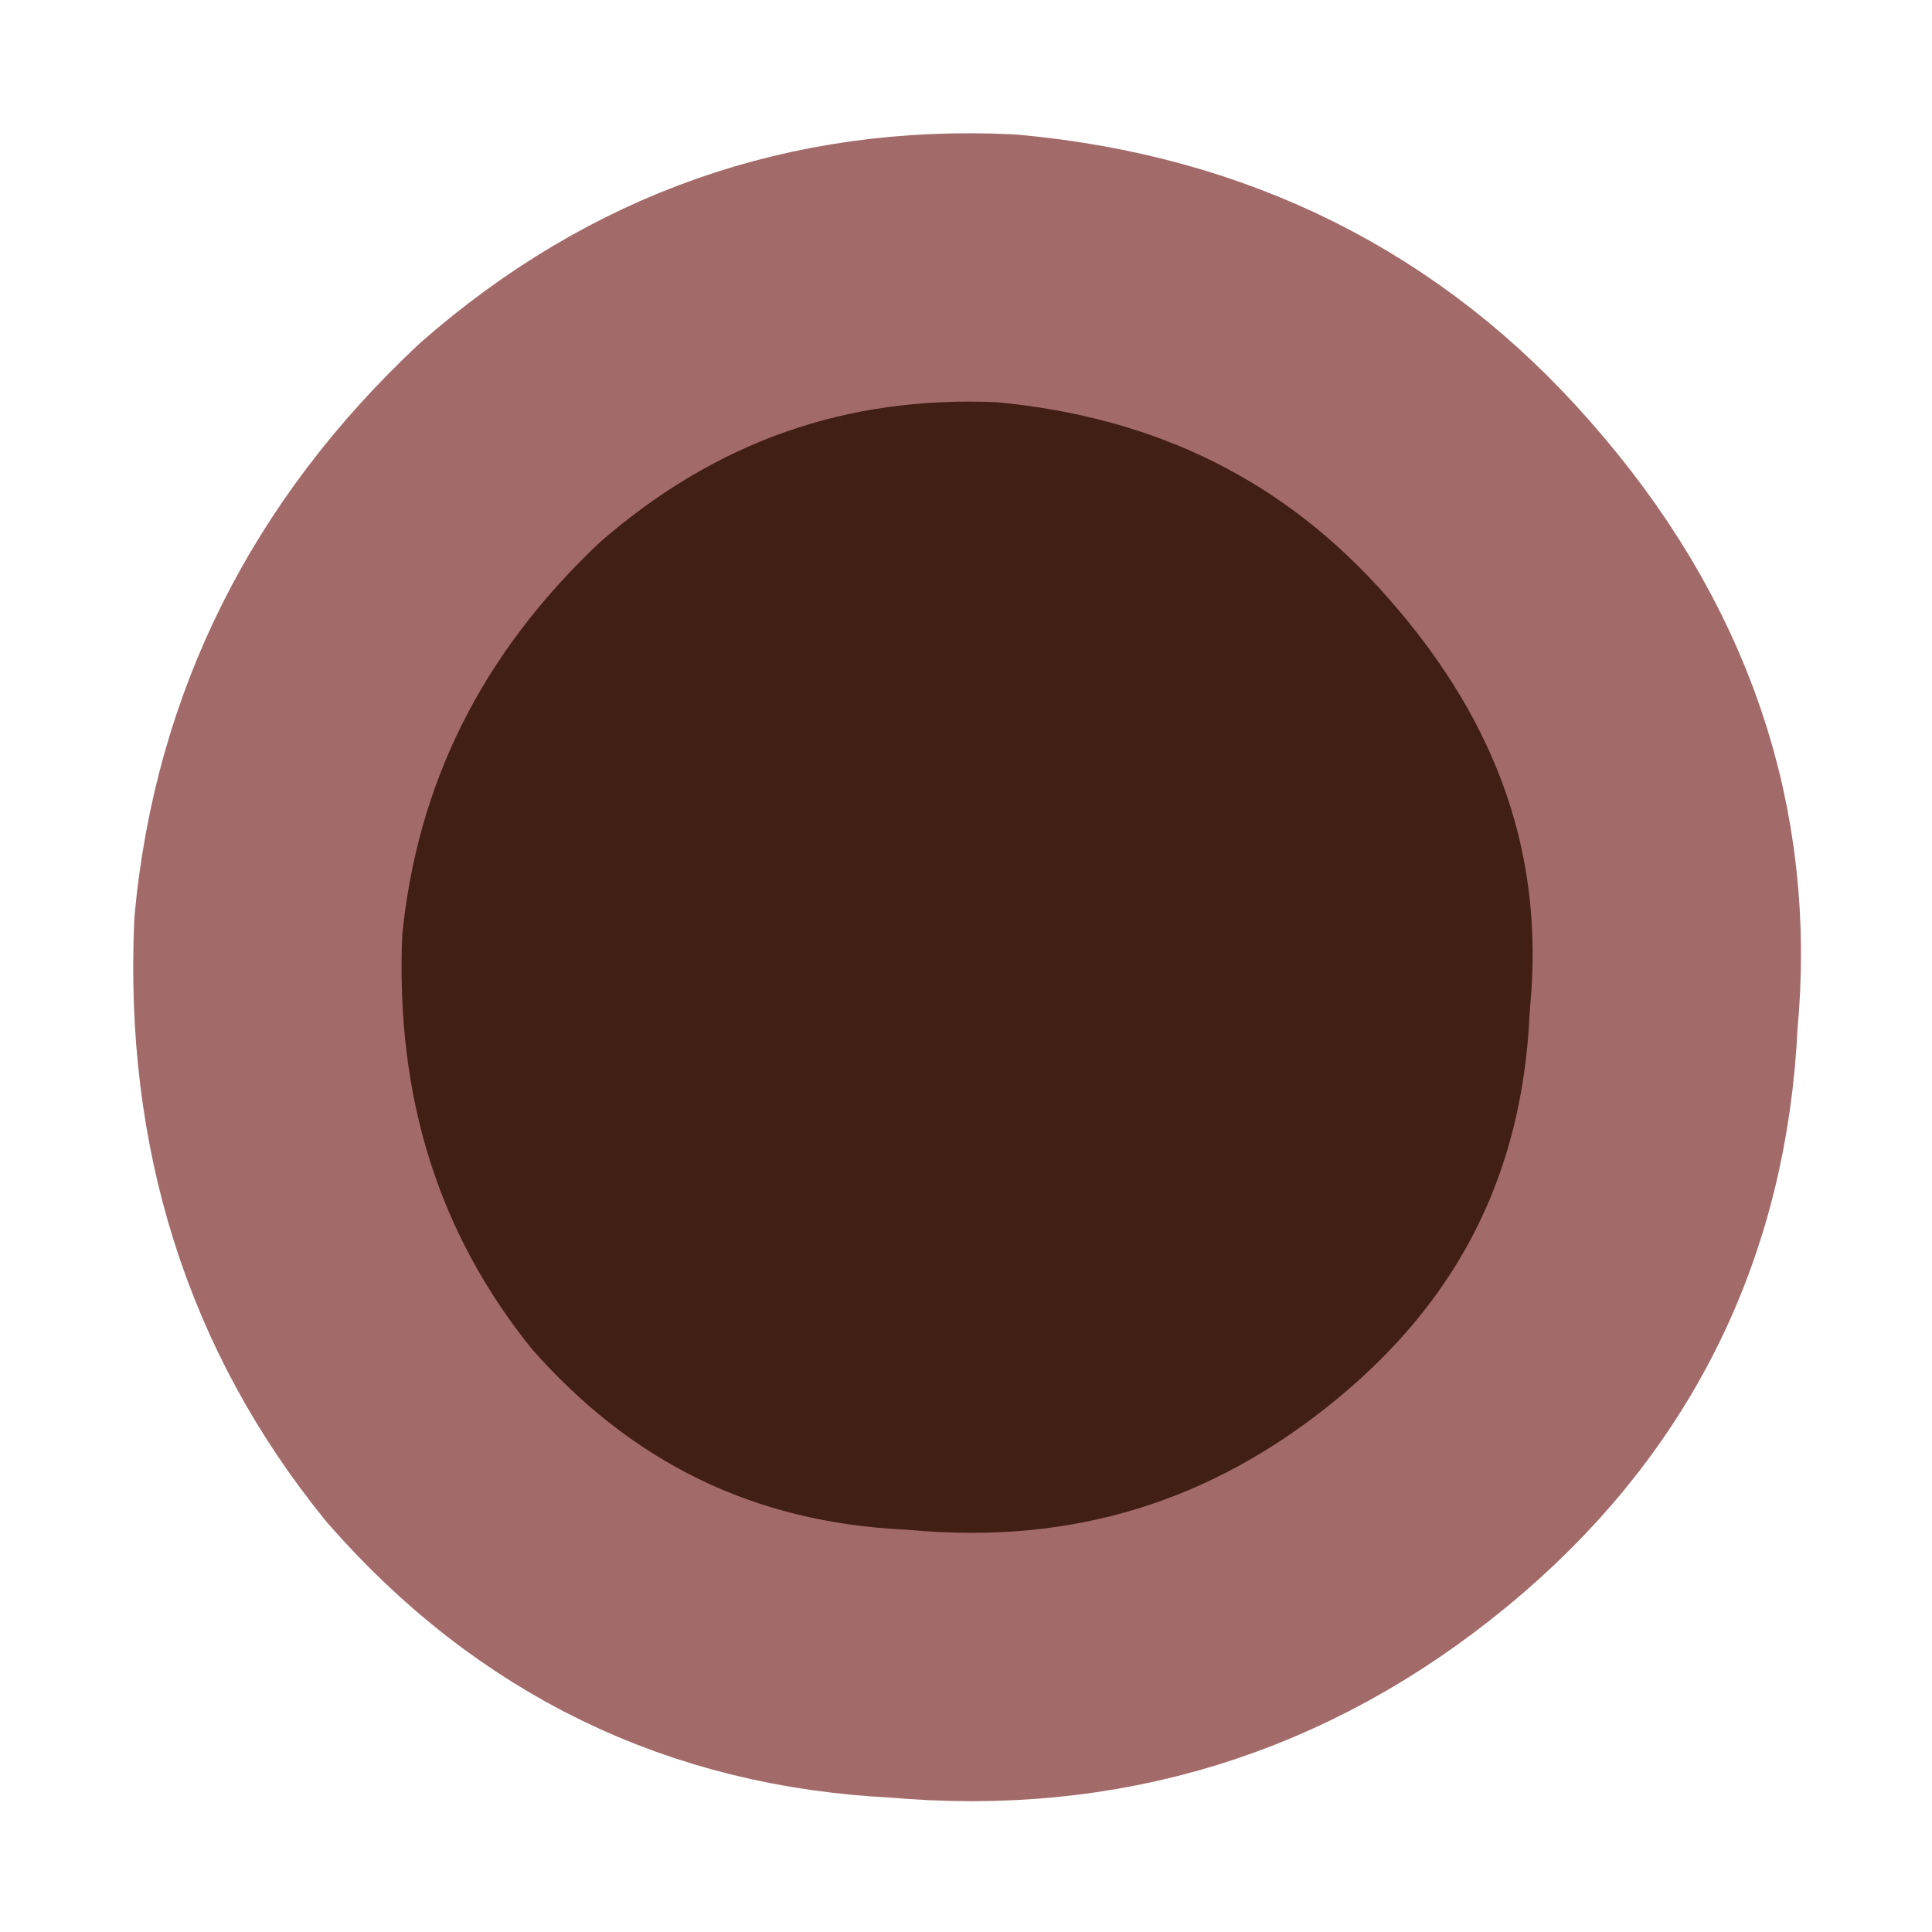 <?xml version="1.0" encoding="UTF-8" standalone="no"?>
<svg xmlns:xlink="http://www.w3.org/1999/xlink" height="7.2px" width="7.2px" xmlns="http://www.w3.org/2000/svg">
  <g transform="matrix(1.0, 0.0, 0.0, 1.0, 2.25, 0.85)">
    <path d="M3.05 4.75 Q2.2 5.45 1.1 5.35 0.05 5.3 -0.65 4.5 -1.3 3.7 -1.25 2.6 -1.15 1.55 -0.35 0.8 0.45 0.1 1.5 0.15 2.6 0.25 3.3 1.05 4.05 1.9 3.95 2.95 3.9 4.05 3.05 4.75" fill="#421f15" fill-rule="evenodd" stroke="none"/>
    <path d="M3.05 4.75 Q2.2 5.45 1.1 5.35 0.05 5.3 -0.65 4.5 -1.3 3.7 -1.25 2.6 -1.15 1.55 -0.35 0.8 0.45 0.1 1.5 0.15 2.6 0.25 3.3 1.05 4.05 1.9 3.95 2.95 3.9 4.05 3.05 4.75 Z" fill="none" stroke="#a36a6a" stroke-linecap="round" stroke-linejoin="round" stroke-width="1"/>
  </g>
</svg>